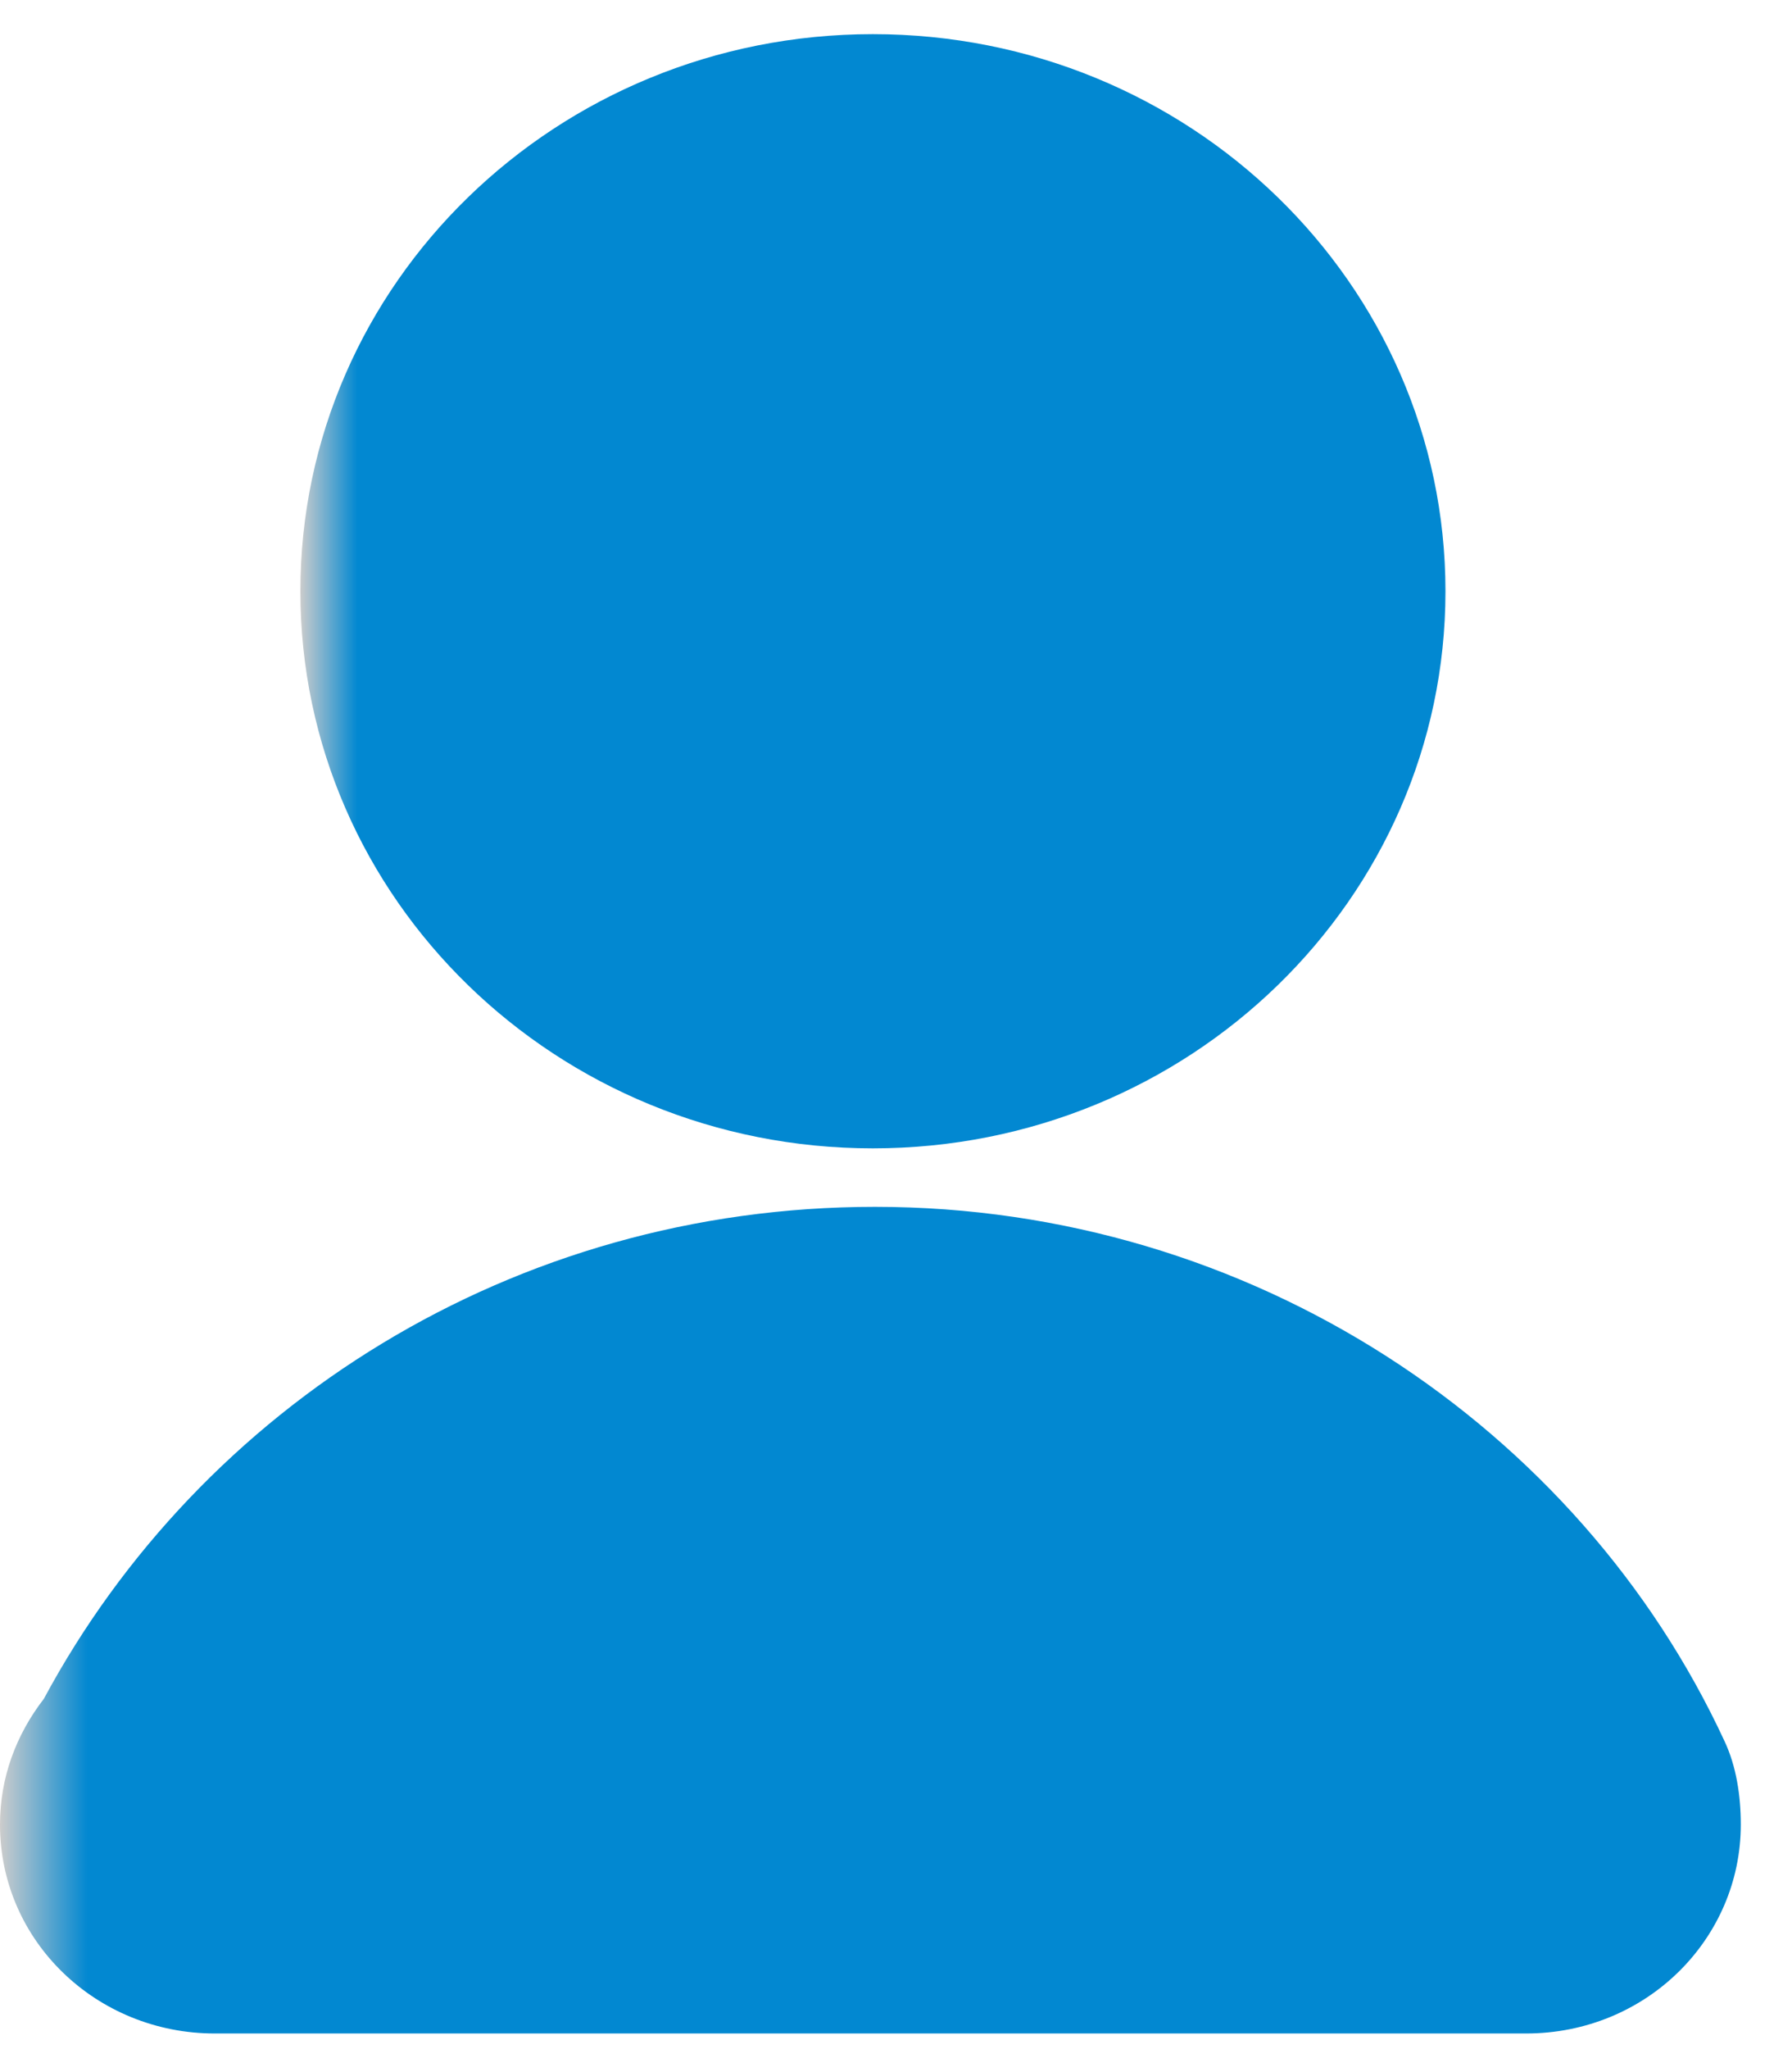 <svg width="21" height="24" viewBox="0 0 21 24" xmlns="http://www.w3.org/2000/svg">
  <defs>
     <linearGradient id="blueGradient" x1="0%" y1="0%" x2="100%" y2="0%">
        <stop offset="0" stop-color="#CCC"/>
        <stop offset="5%" stop-color="#0288d1"/>
     </linearGradient>
  </defs>
  <path d="M10.229 13.45C13.935 13.45 16.939 10.529 16.939 6.925C16.939 3.321 13.935 0.4 10.229 0.4C6.524 0.4 3.52 3.321 3.52 6.925C3.52 10.529 6.524 13.45 10.229 13.45Z" fill="url(#blueGradient)"/>
  <path d="M20.211 20.397C18.506 16.713 14.665 14.135 10.254 14.135C6.006 14.135 2.354 16.477 0.514 19.897C0.189 20.318 0 20.818 0 21.37C0 22.739 1.136 23.817 2.516 23.817H17.884C19.291 23.817 20.4 22.712 20.4 21.37C20.4 21.028 20.346 20.686 20.211 20.397Z" fill="url(#blueGradient)"/>
</svg>
